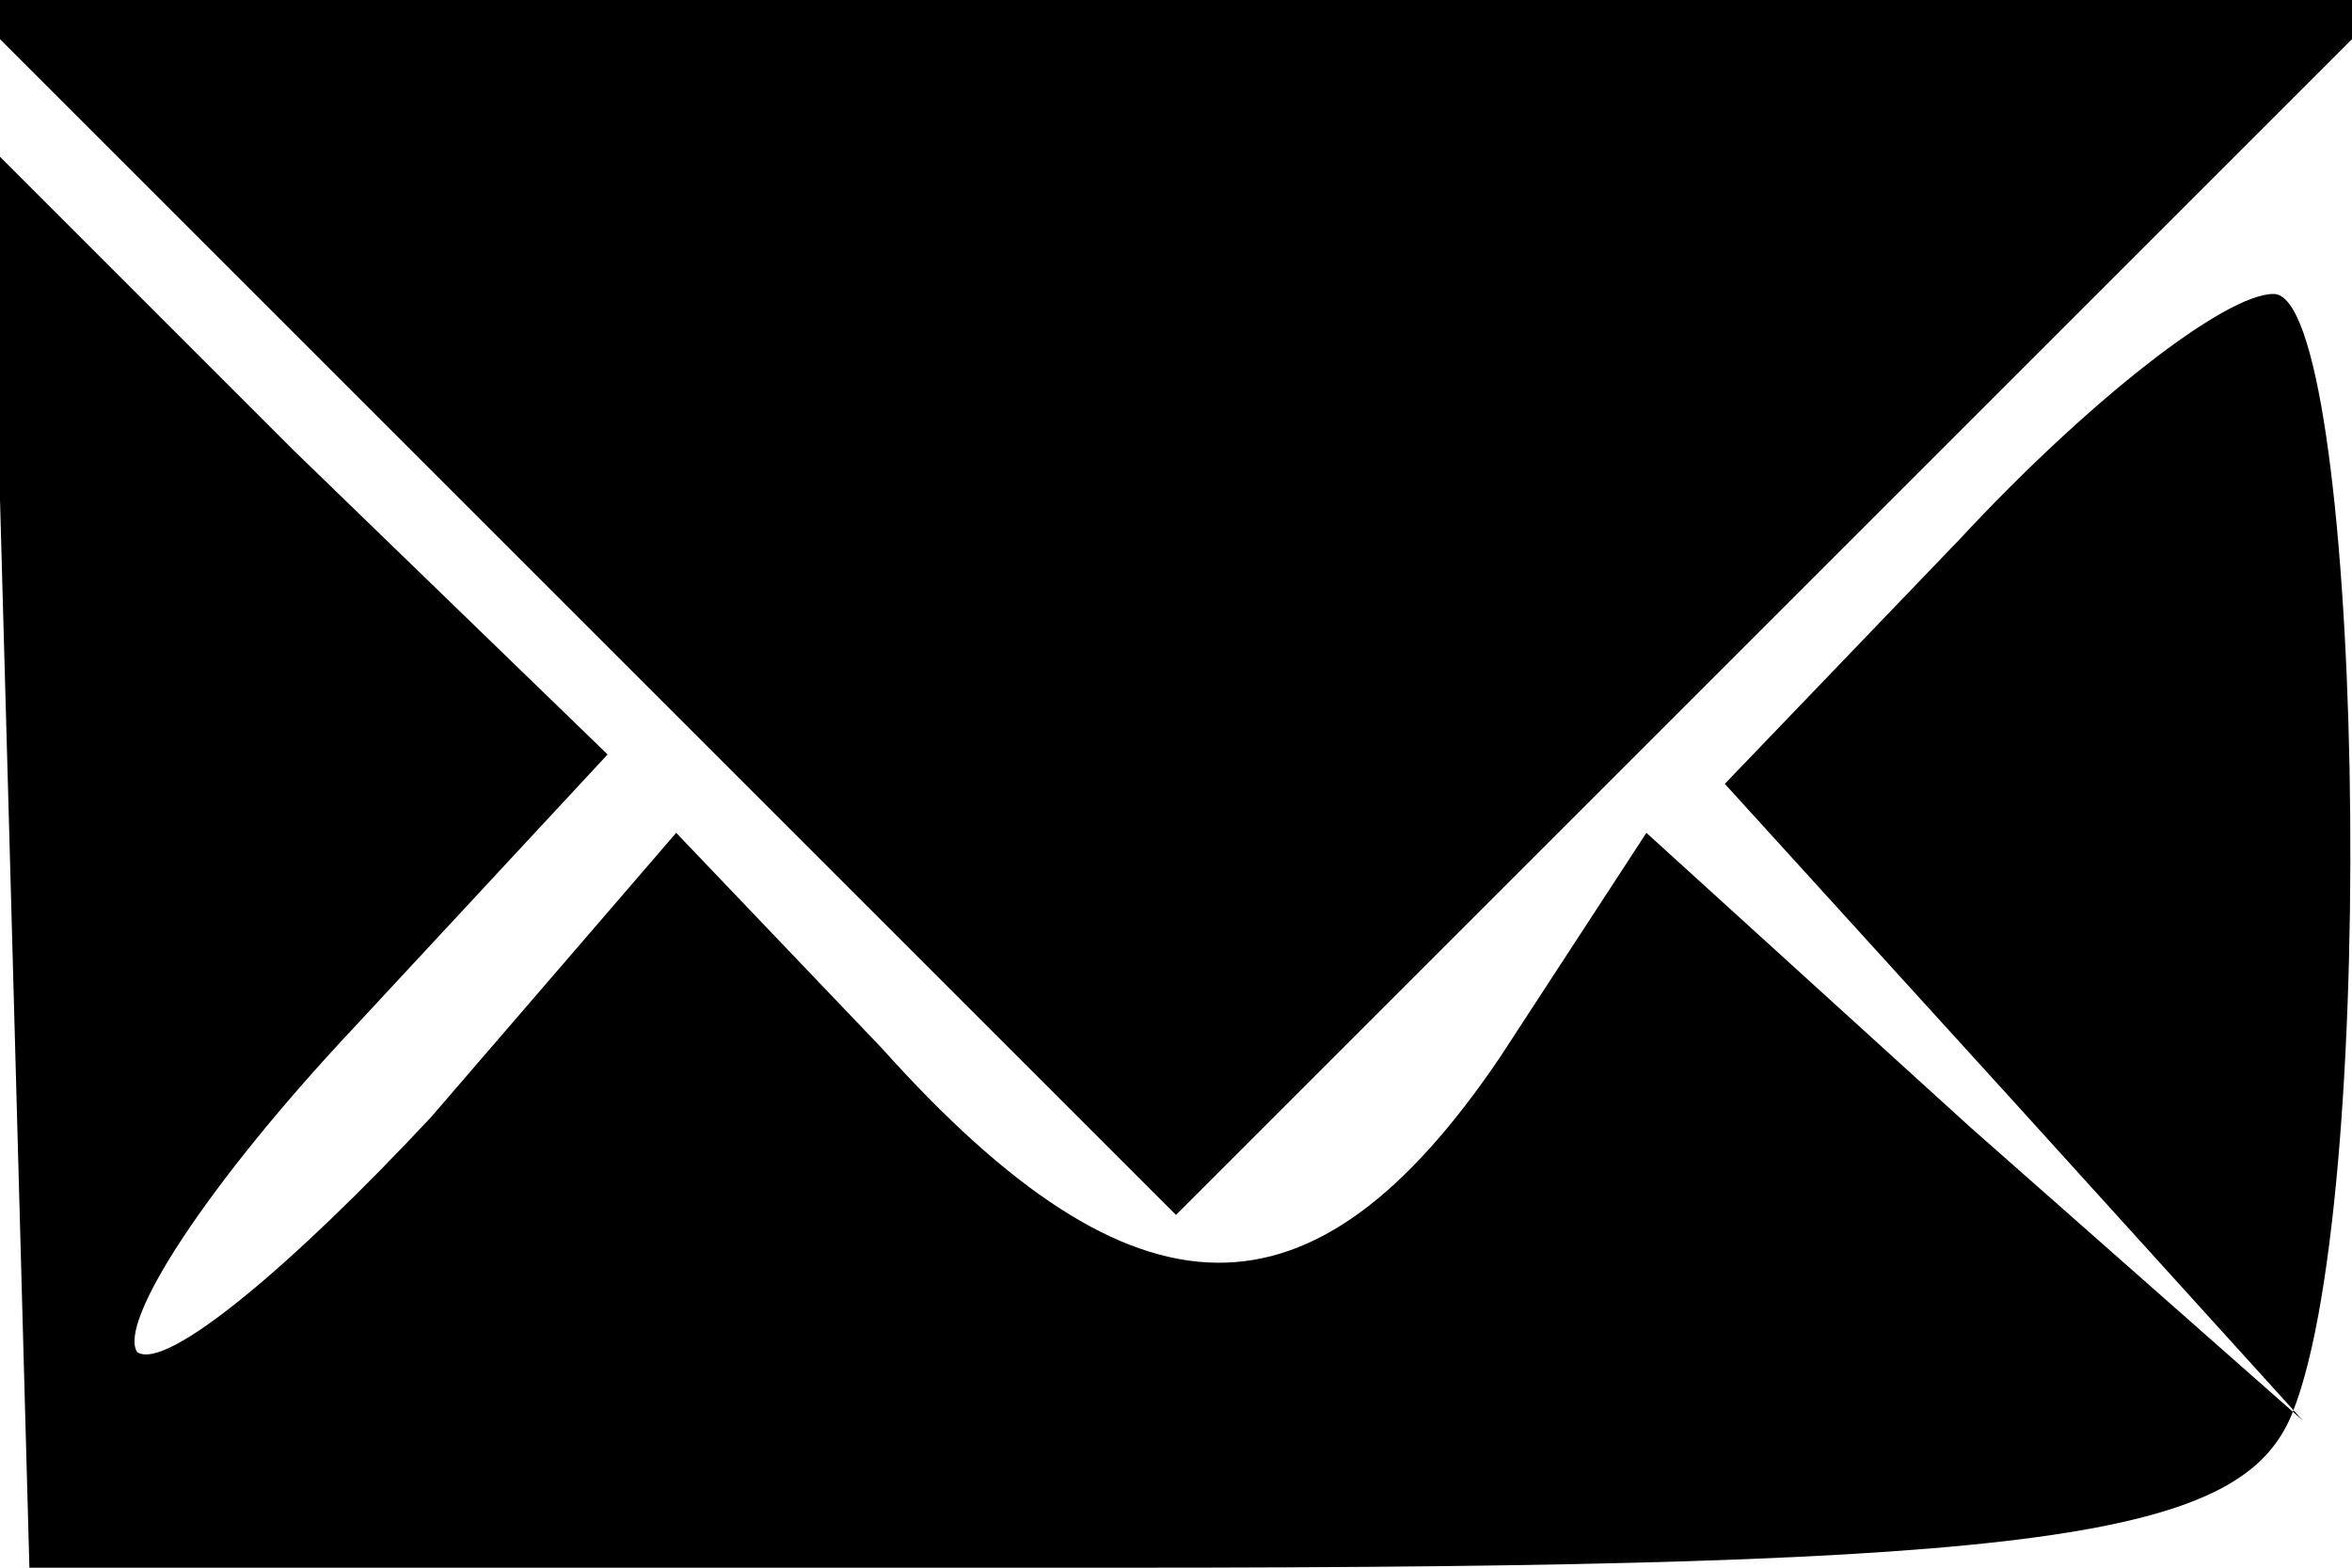 <svg xmlns="http://www.w3.org/2000/svg" version="1" viewBox="0 0 24 16"><path d="M5.8 6.2l6.2 6.2 6.2-6.2L24.4 0H-.4l6.2 6.2z"/><path d="M.1 8.7L.3 16h11.2c9.4 0 11.4-.3 11.9-1.6.9-2.3.7-11.4-.2-11.4-.5 0-1.9 1.1-3.2 2.5L17.6 8l3 3.3 2.9 3.2-3.4-3-3.3-3-1.5 2.3c-1.9 2.8-3.7 2.8-6.3-.1L6.9 8.5l-2.5 2.9c-1.4 1.5-2.7 2.6-3 2.4-.2-.3.7-1.7 2.2-3.3l2.6-2.8L3 4.6-.1 1.5l.2 7.2z"/></svg>

